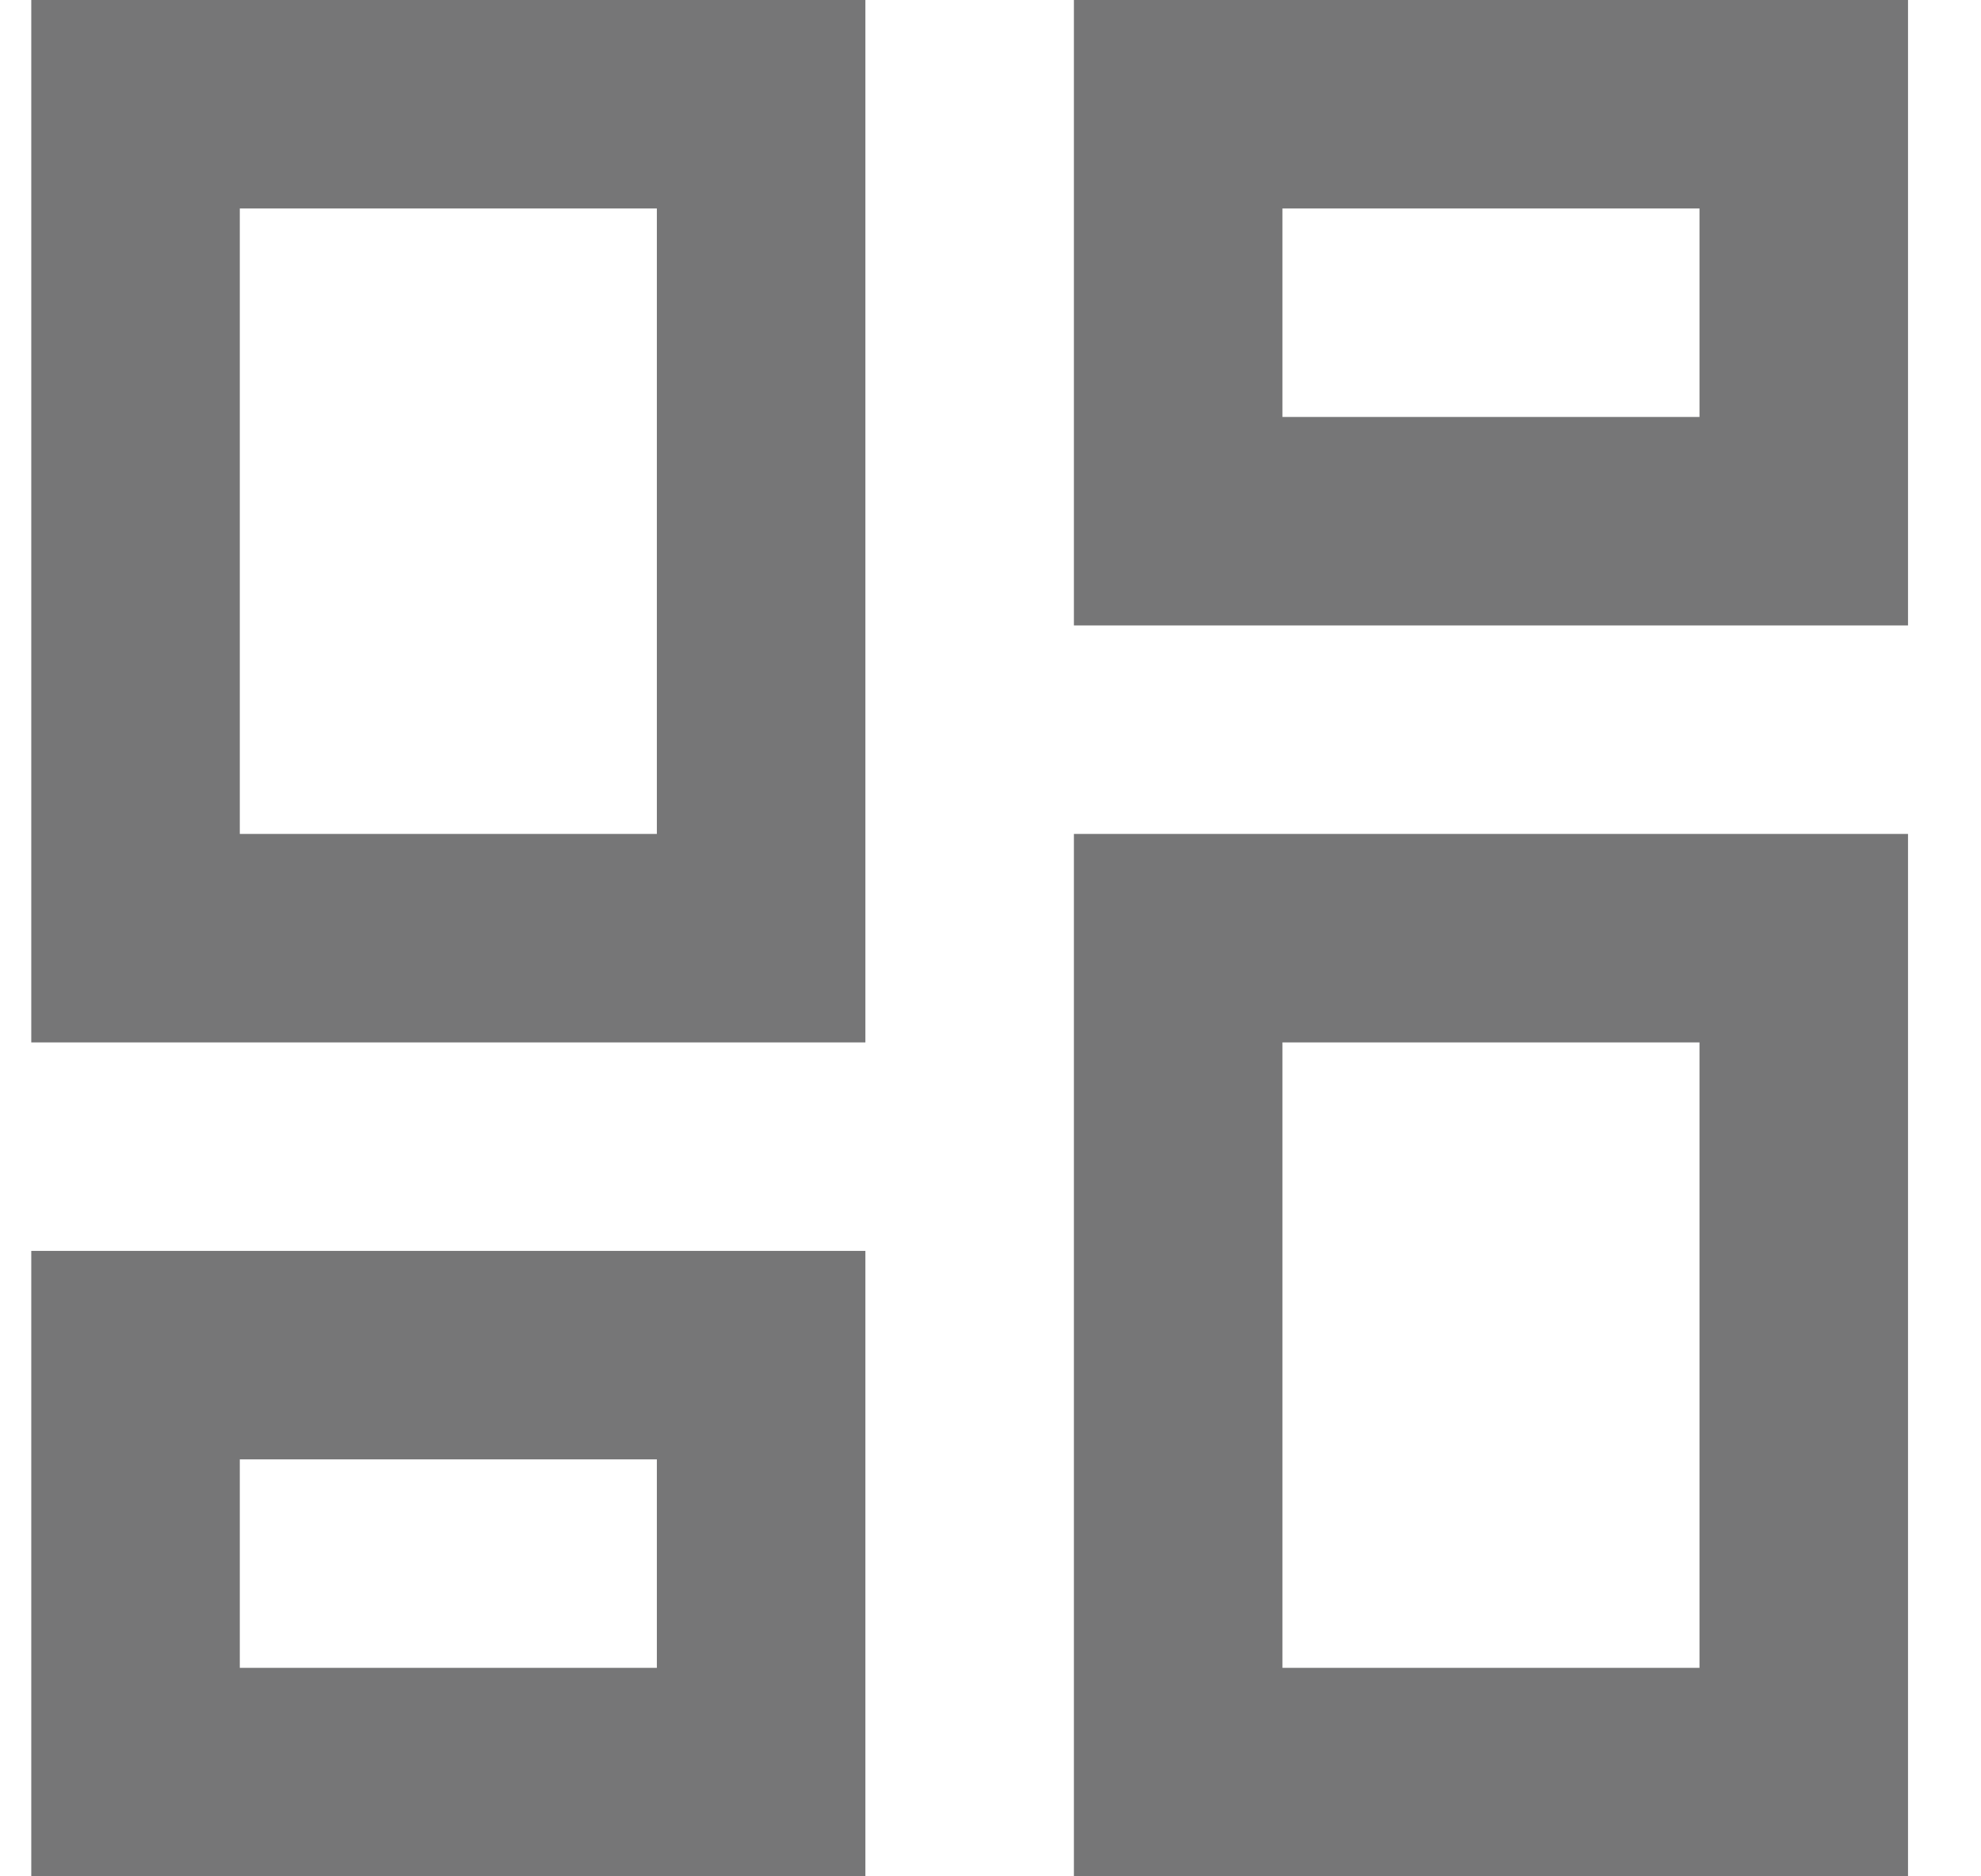 <svg width="19" height="18" viewBox="0 0 19 18" fill="none" xmlns="http://www.w3.org/2000/svg">
<path id="dashboard" d="M10.3 6V0H18.3V6H10.3ZM0.3 10V0H8.3V10H0.3ZM10.3 18V8H18.3V18H10.3ZM0.3 18V12H8.3V18H0.3ZM2.3 8H6.3V2H2.3V8ZM12.3 16H16.3V10H12.3V16ZM12.3 4H16.3V2H12.3V4ZM2.3 16H6.3V14H2.3V16Z" fill="#767677"/>
</svg>
